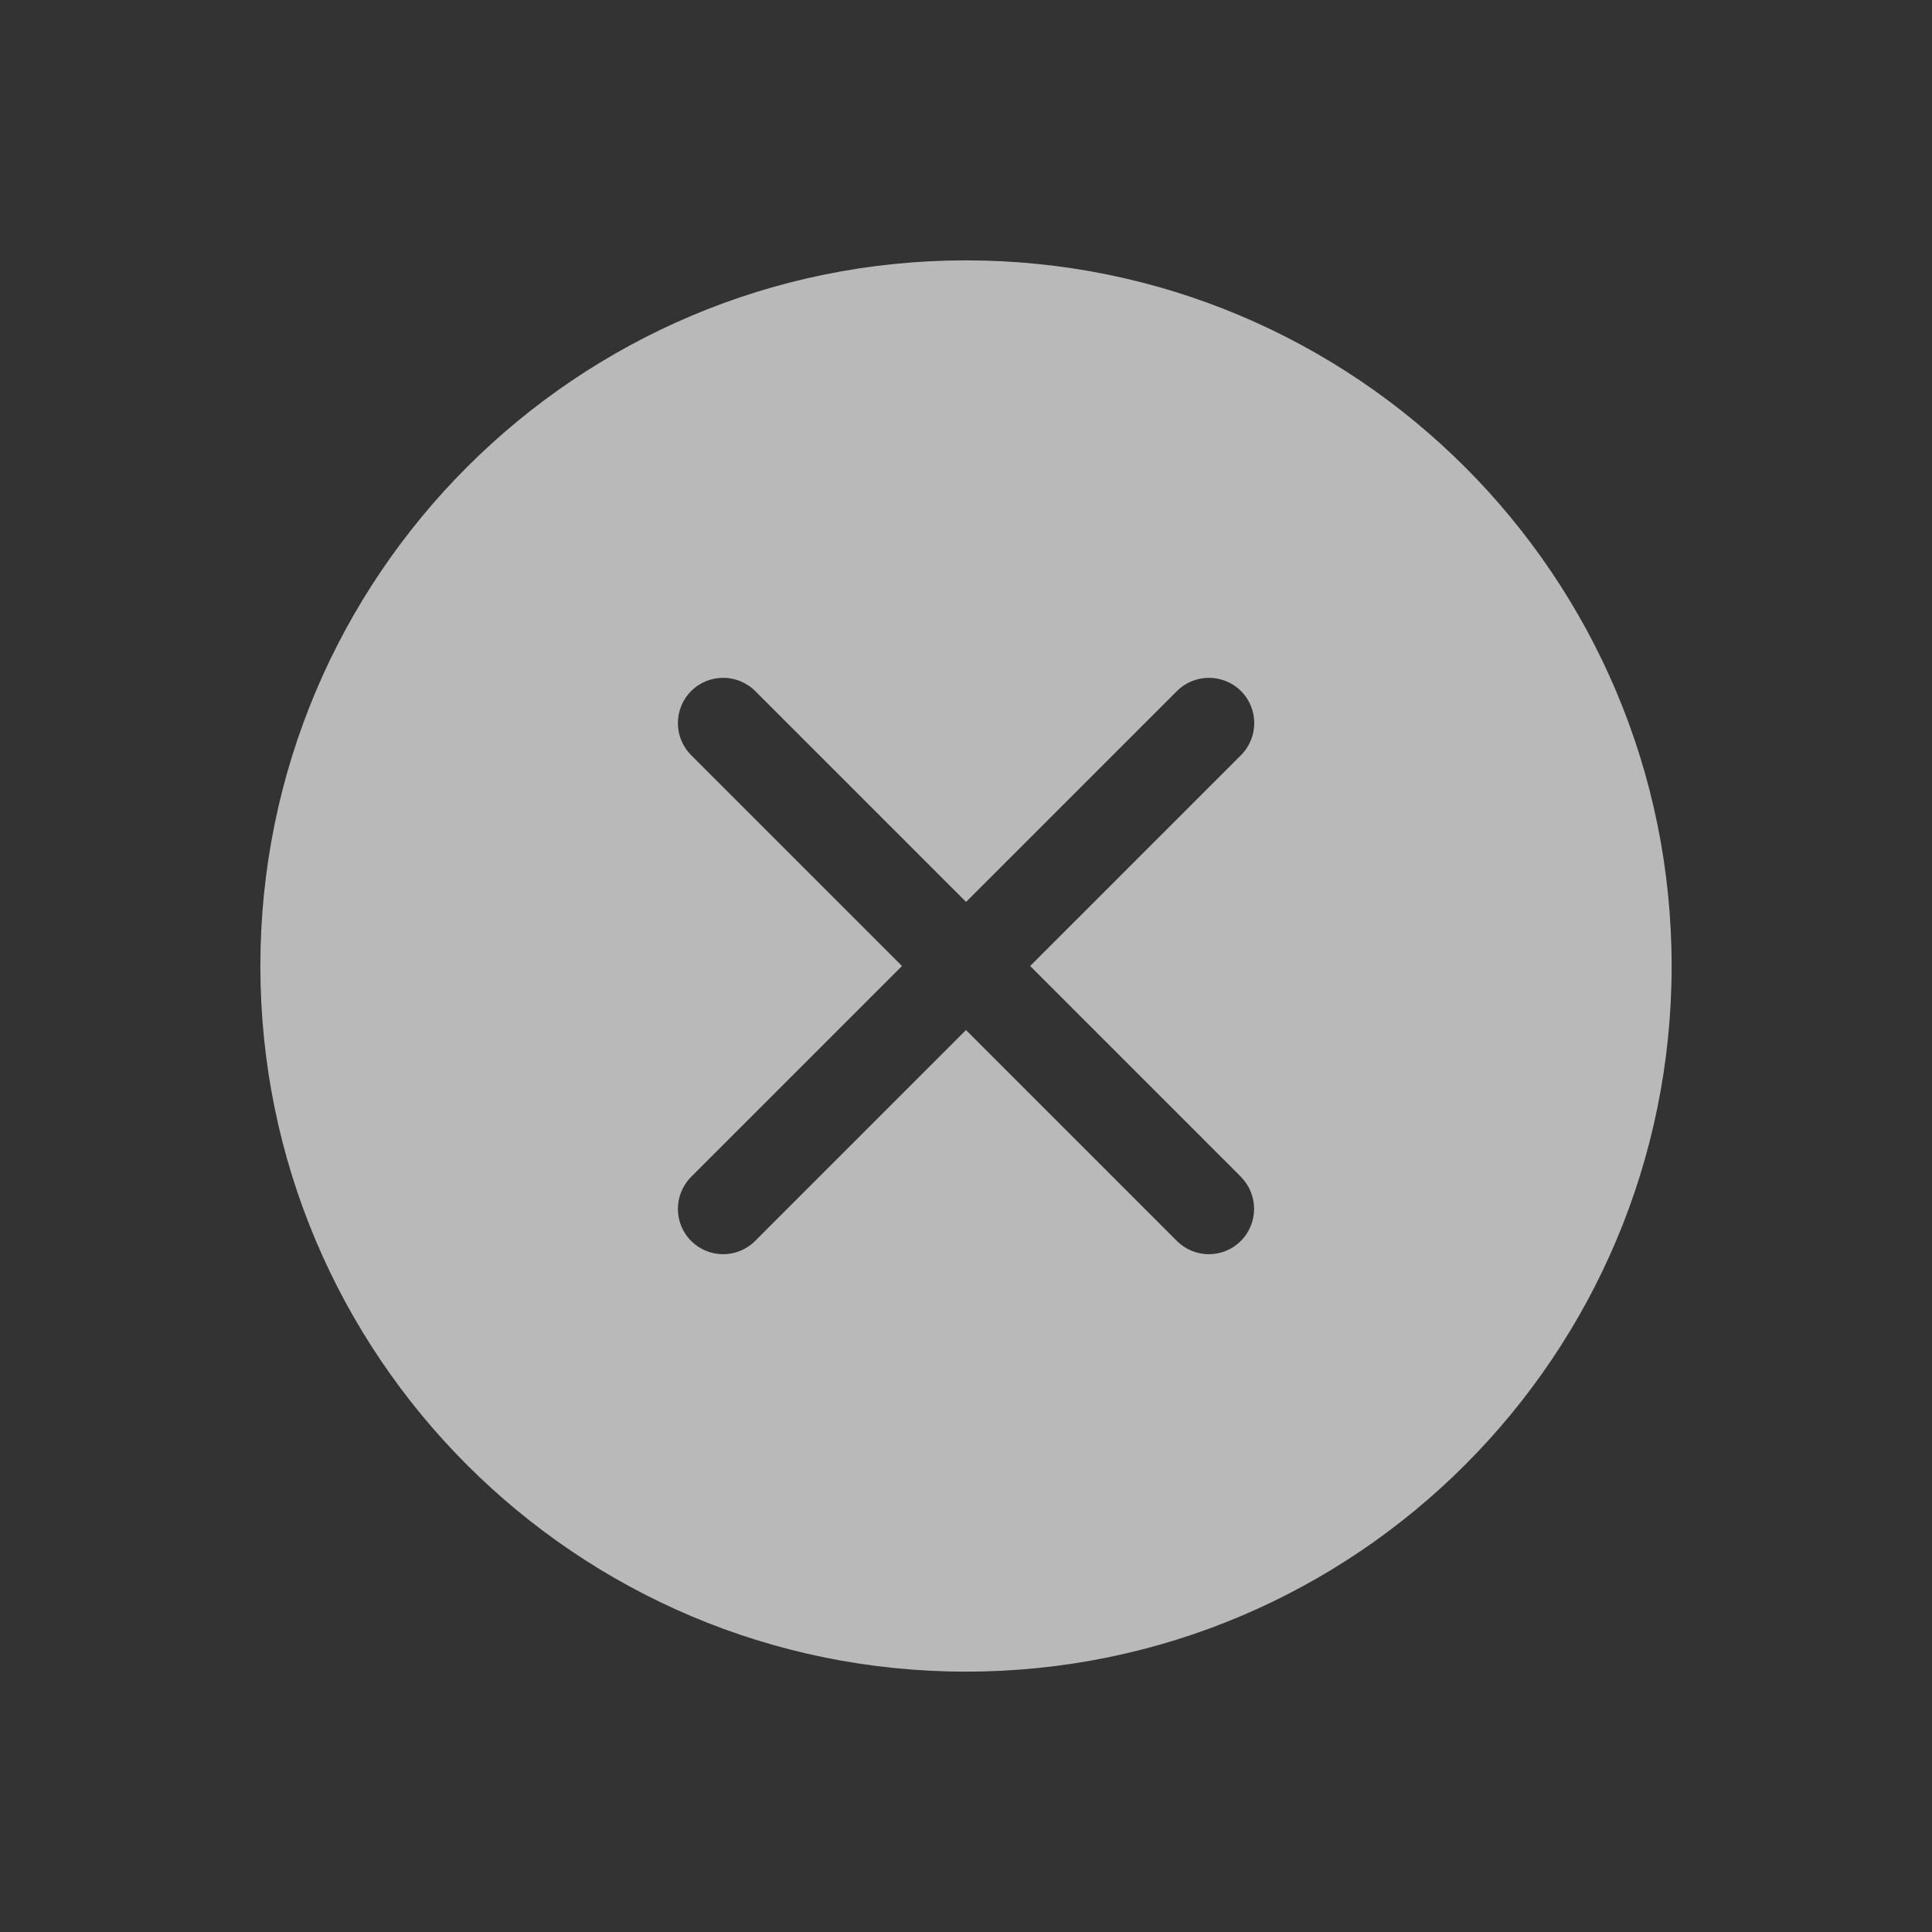 <?xml version="1.0" encoding="UTF-8"?>
<svg id="Ebene_1" data-name="Ebene 1" xmlns="http://www.w3.org/2000/svg" viewBox="0 0 256 256">
  <rect x="0" y="0" width="256" height="256" fill="#333333" stroke="none"/>
  <defs>
    <style>
      .cls-1 {
        fill: none;
      }

      .cls-1, .cls-2 {
        stroke-width: 0px;
      }

      .cls-2 {
        fill: #fff;
        opacity: .66;
      }
    </style>
  </defs>
  <rect class="cls-1" x="0" width="256" height="256"/>
  <path class="cls-2" d="M128,34.5c-51.64,0-93.5,41.86-93.5,93.5s41.86,93.5,93.5,93.5,93.5-41.86,93.5-93.5-41.86-93.5-93.5-93.5ZM164.42,155.94c2.34,2.34,2.34,6.14,0,8.49-1.17,1.17-2.71,1.76-4.24,1.76s-3.07-.59-4.24-1.76l-27.94-27.94-27.94,27.94c-1.17,1.17-2.71,1.76-4.24,1.76s-3.07-.59-4.24-1.76c-2.34-2.34-2.34-6.14,0-8.49l27.94-27.94-27.94-27.94c-2.34-2.34-2.34-6.14,0-8.49,2.34-2.34,6.14-2.34,8.49,0l27.94,27.94,27.94-27.94c2.34-2.34,6.14-2.34,8.49,0,2.34,2.34,2.34,6.14,0,8.49l-27.94,27.94,27.94,27.94Z"/>
</svg>